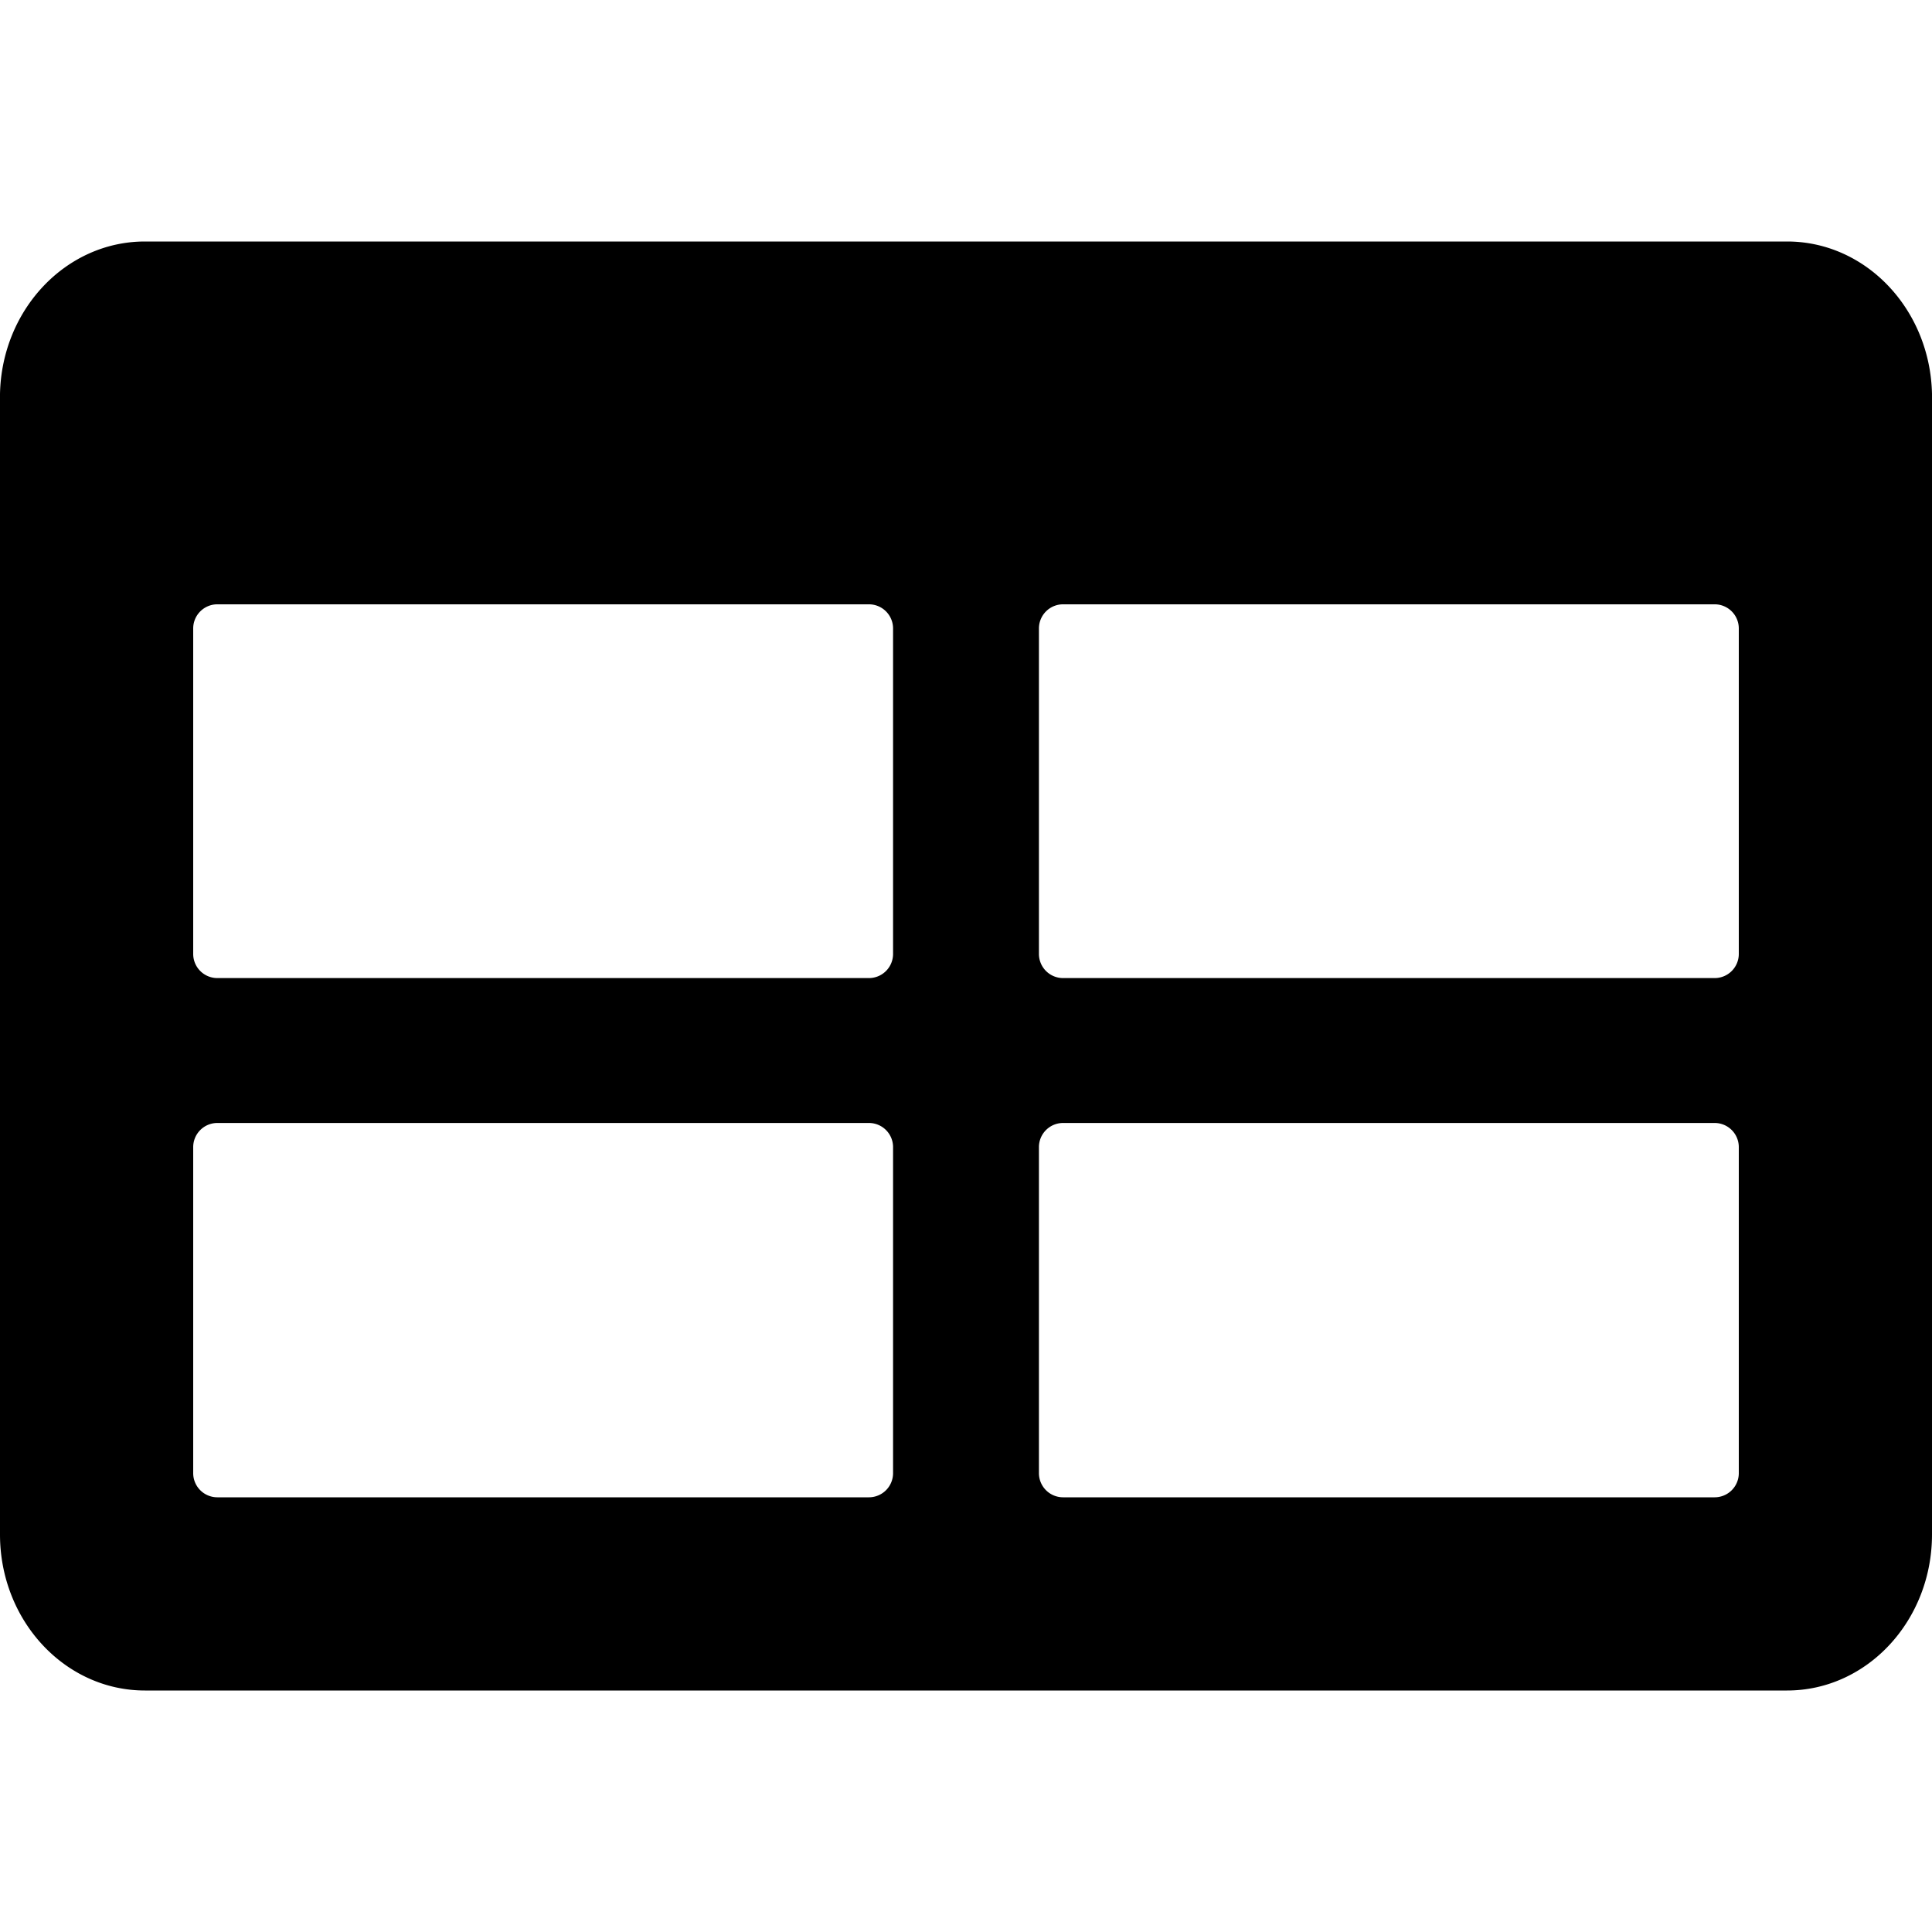 <svg width="24" height="24" viewBox="0 0 24 24"><path d="M22.2 21c.994 0 1.8-.868 1.8-1.939V4.893C23.977 3.843 23.18 3 22.2 3H1.8C.82 3 .022 3.844 0 4.893v14.169C0 20.132.806 21 1.8 21zM2.4 7.807a.3.3 0 0 1 .3-.3h8.094a.3.3 0 0 1 .3.3v4.043a.3.3 0 0 1-.3.3H2.7a.3.3 0 0 1-.3-.3zm0 6.443a.3.3 0 0 1 .3-.3h8.094a.3.3 0 0 1 .3.3v4.05a.3.3 0 0 1-.3.3H2.7a.3.3 0 0 1-.3-.3zm10.806-6.743H21.3a.3.3 0 0 1 .3.3v4.043a.3.3 0 0 1-.3.3h-8.094a.3.3 0 0 1-.3-.3V7.807a.3.3 0 0 1 .3-.3m-.3 6.743a.3.3 0 0 1 .3-.3H21.3a.3.3 0 0 1 .3.3v4.05a.3.3 0 0 1-.3.3h-8.094a.3.3 0 0 1-.3-.3z"/></svg>